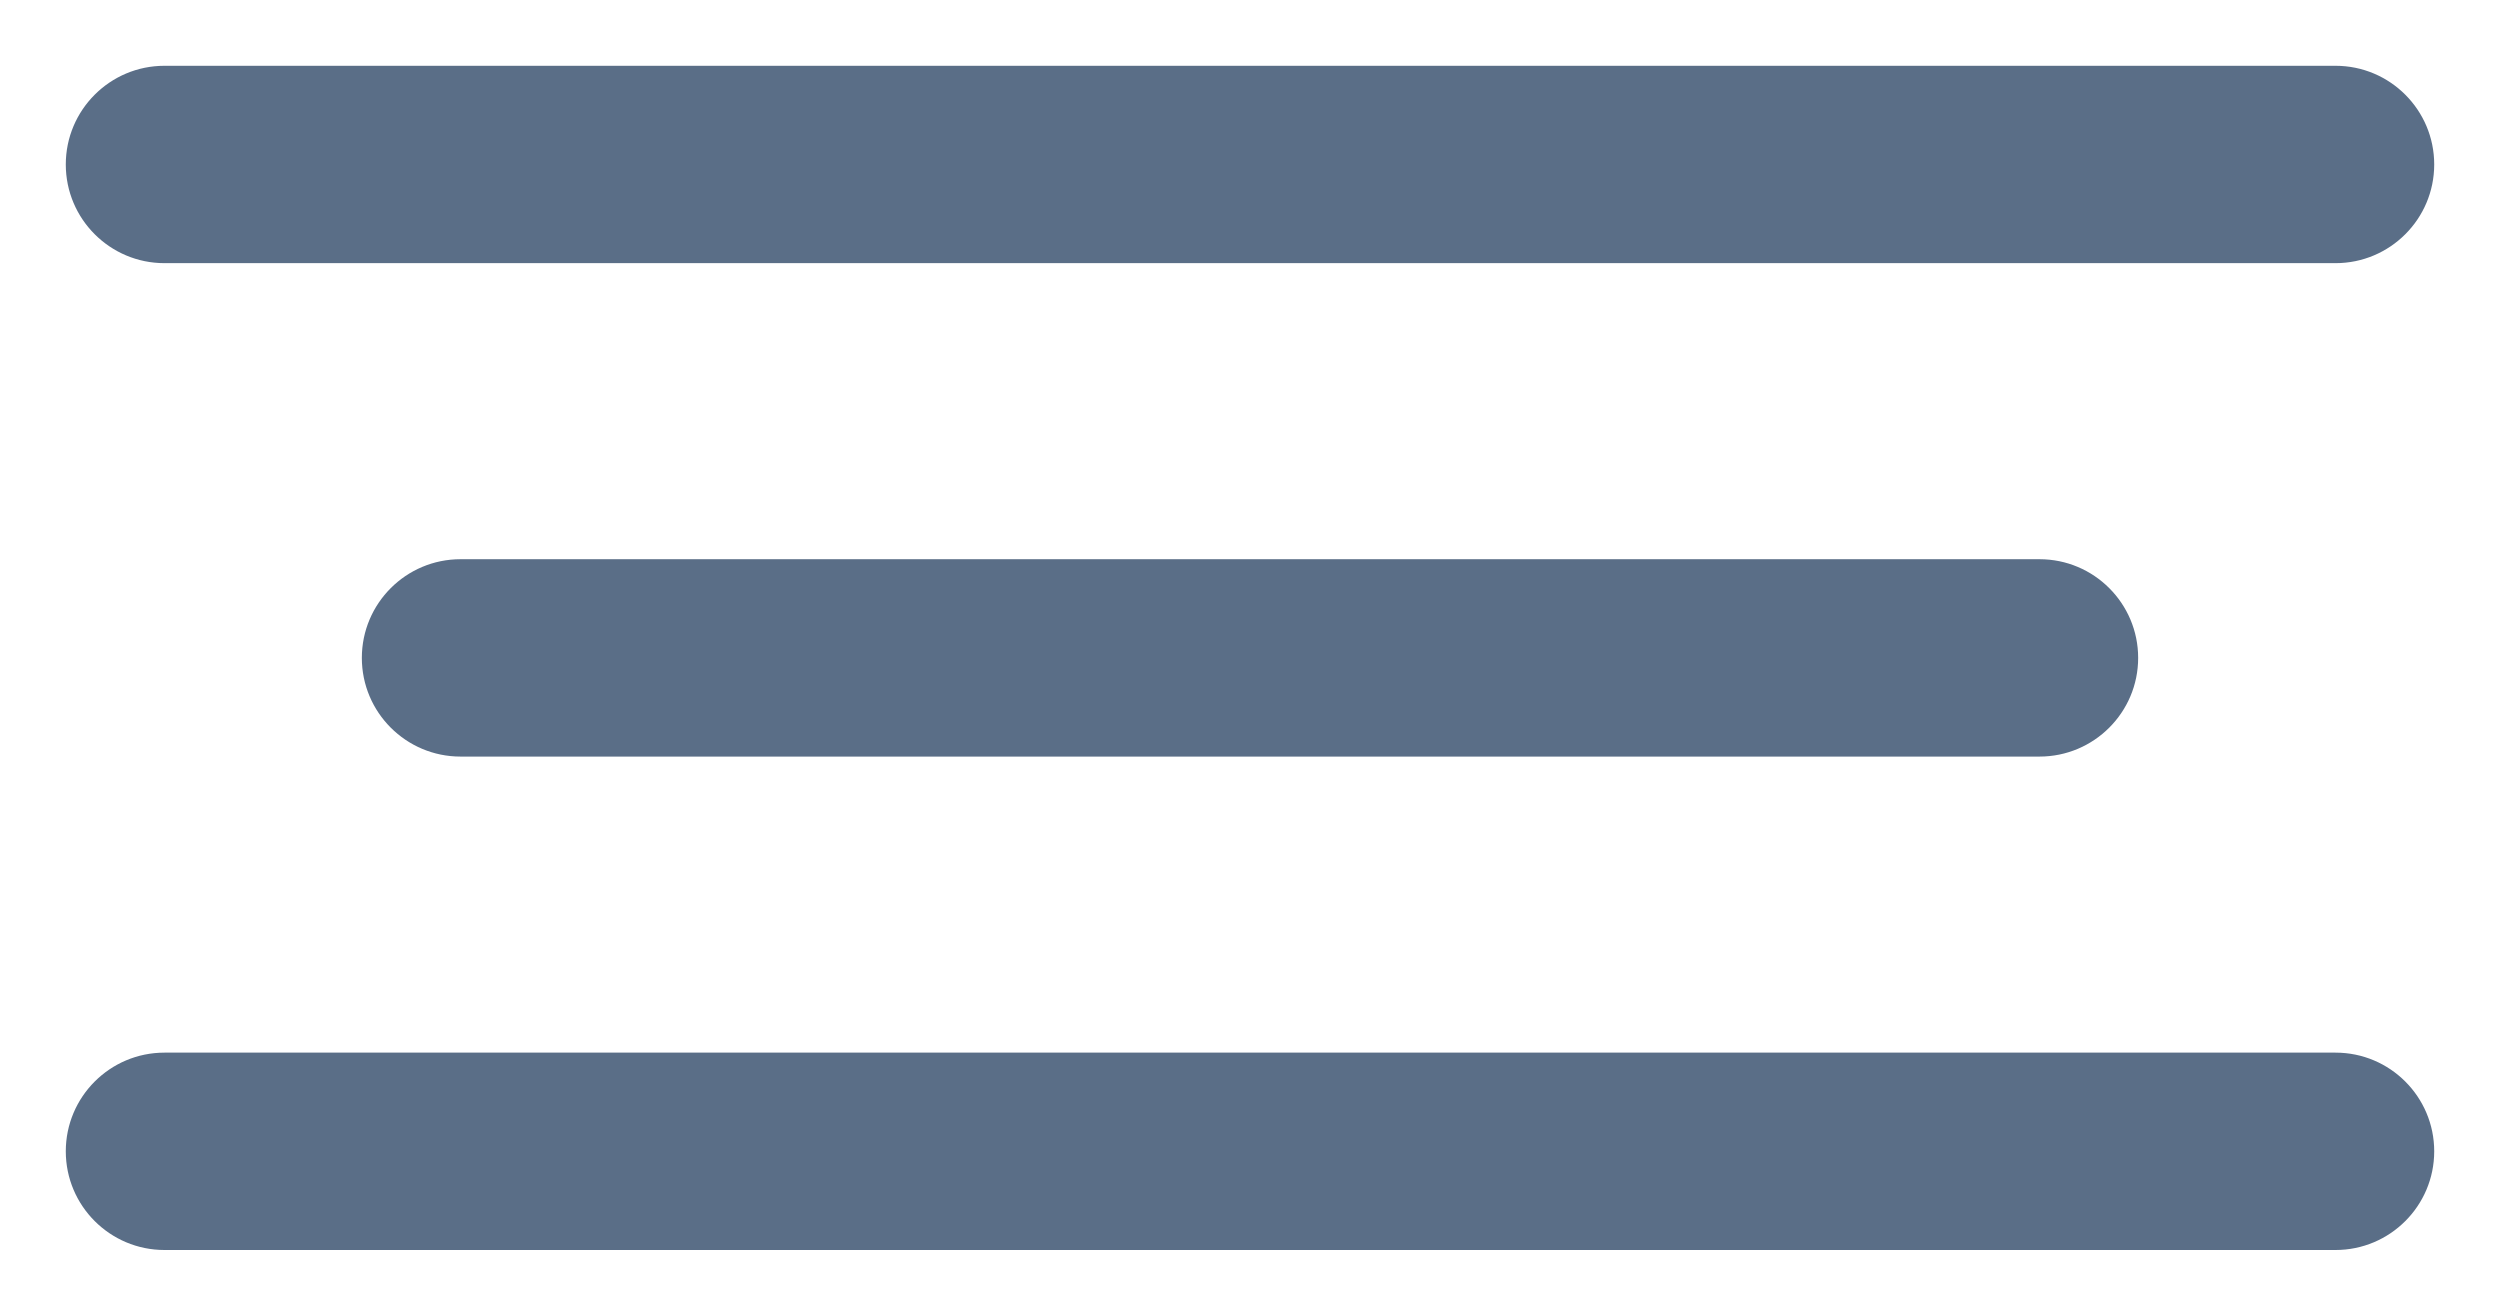 <svg width="19" height="10" viewBox="0 0 19 10" fill="none" xmlns="http://www.w3.org/2000/svg">
<path d="M1.25 2H17.75C18.164 2 18.5 1.664 18.5 1.25C18.5 0.836 18.164 0.5 17.75 0.5H1.25C0.836 0.5 0.5 0.836 0.5 1.25C0.5 1.664 0.836 2 1.25 2Z" fill="#5A6E87"/>
<path d="M3.5 5.75H15.5C15.914 5.75 16.25 5.414 16.25 5C16.25 4.586 15.914 4.25 15.5 4.25H3.5C3.086 4.25 2.75 4.586 2.75 5C2.75 5.414 3.086 5.75 3.5 5.75Z" fill="#5A6E87"/>
<path d="M1.25 9.5H17.75C18.164 9.5 18.5 9.164 18.5 8.75C18.5 8.336 18.164 8 17.75 8H1.25C0.836 8 0.5 8.336 0.5 8.75C0.5 9.164 0.836 9.5 1.25 9.5Z" fill="#5A6E87"/>
</svg>
